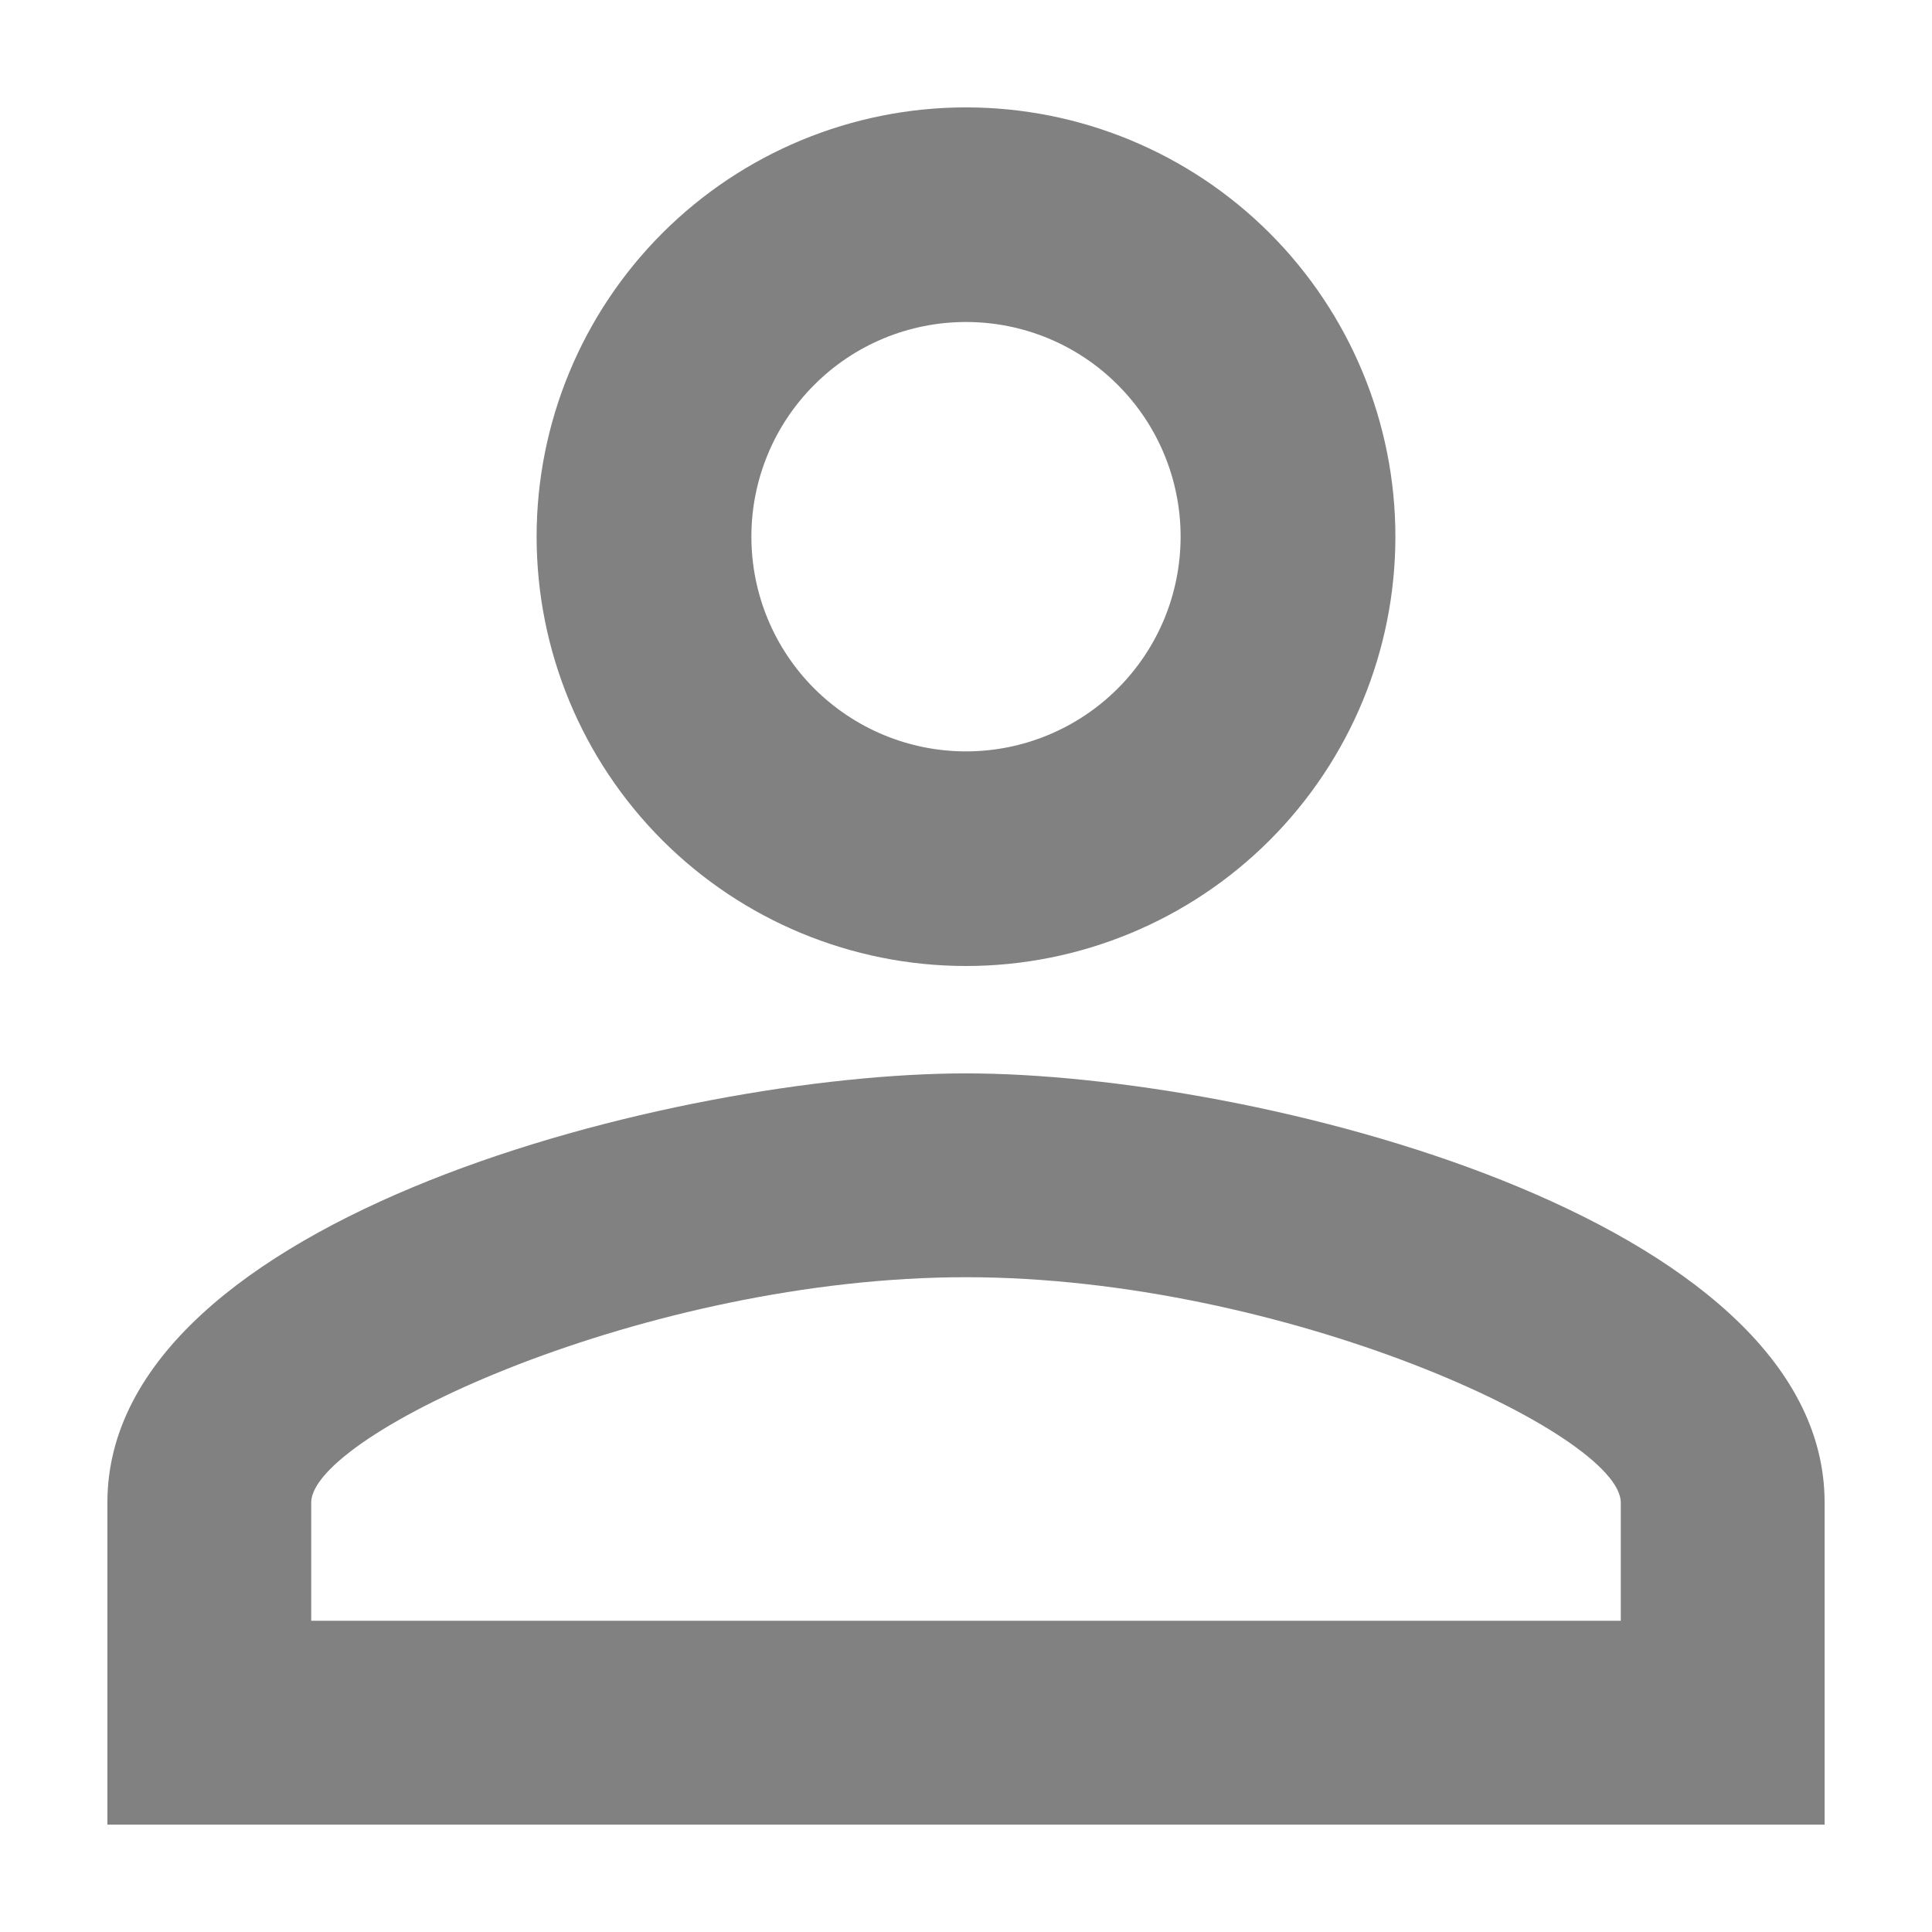 <svg width="12" height="12" viewBox="0 0 12 12" fill="none" xmlns="http://www.w3.org/2000/svg">
<path d="M6 0.667C6.707 0.667 7.386 0.948 7.886 1.448C8.386 1.948 8.667 2.626 8.667 3.333C8.667 4.041 8.386 4.719 7.886 5.219C7.386 5.719 6.707 6 6 6C5.293 6 4.614 5.719 4.114 5.219C3.614 4.719 3.333 4.041 3.333 3.333C3.333 2.626 3.614 1.948 4.114 1.448C4.614 0.948 5.293 0.667 6 0.667ZM6 2C5.646 2 5.307 2.14 5.057 2.391C4.807 2.641 4.667 2.98 4.667 3.333C4.667 3.687 4.807 4.026 5.057 4.276C5.307 4.526 5.646 4.667 6 4.667C6.354 4.667 6.693 4.526 6.943 4.276C7.193 4.026 7.333 3.687 7.333 3.333C7.333 2.98 7.193 2.641 6.943 2.391C6.693 2.14 6.354 2 6 2ZM6 6.667C7.78 6.667 11.333 7.553 11.333 9.333V11.333H0.667V9.333C0.667 7.553 4.22 6.667 6 6.667ZM6 7.933C4.02 7.933 1.933 8.907 1.933 9.333V10.067H10.067V9.333C10.067 8.907 7.98 7.933 6 7.933Z" fill="#828181"/>
</svg>
